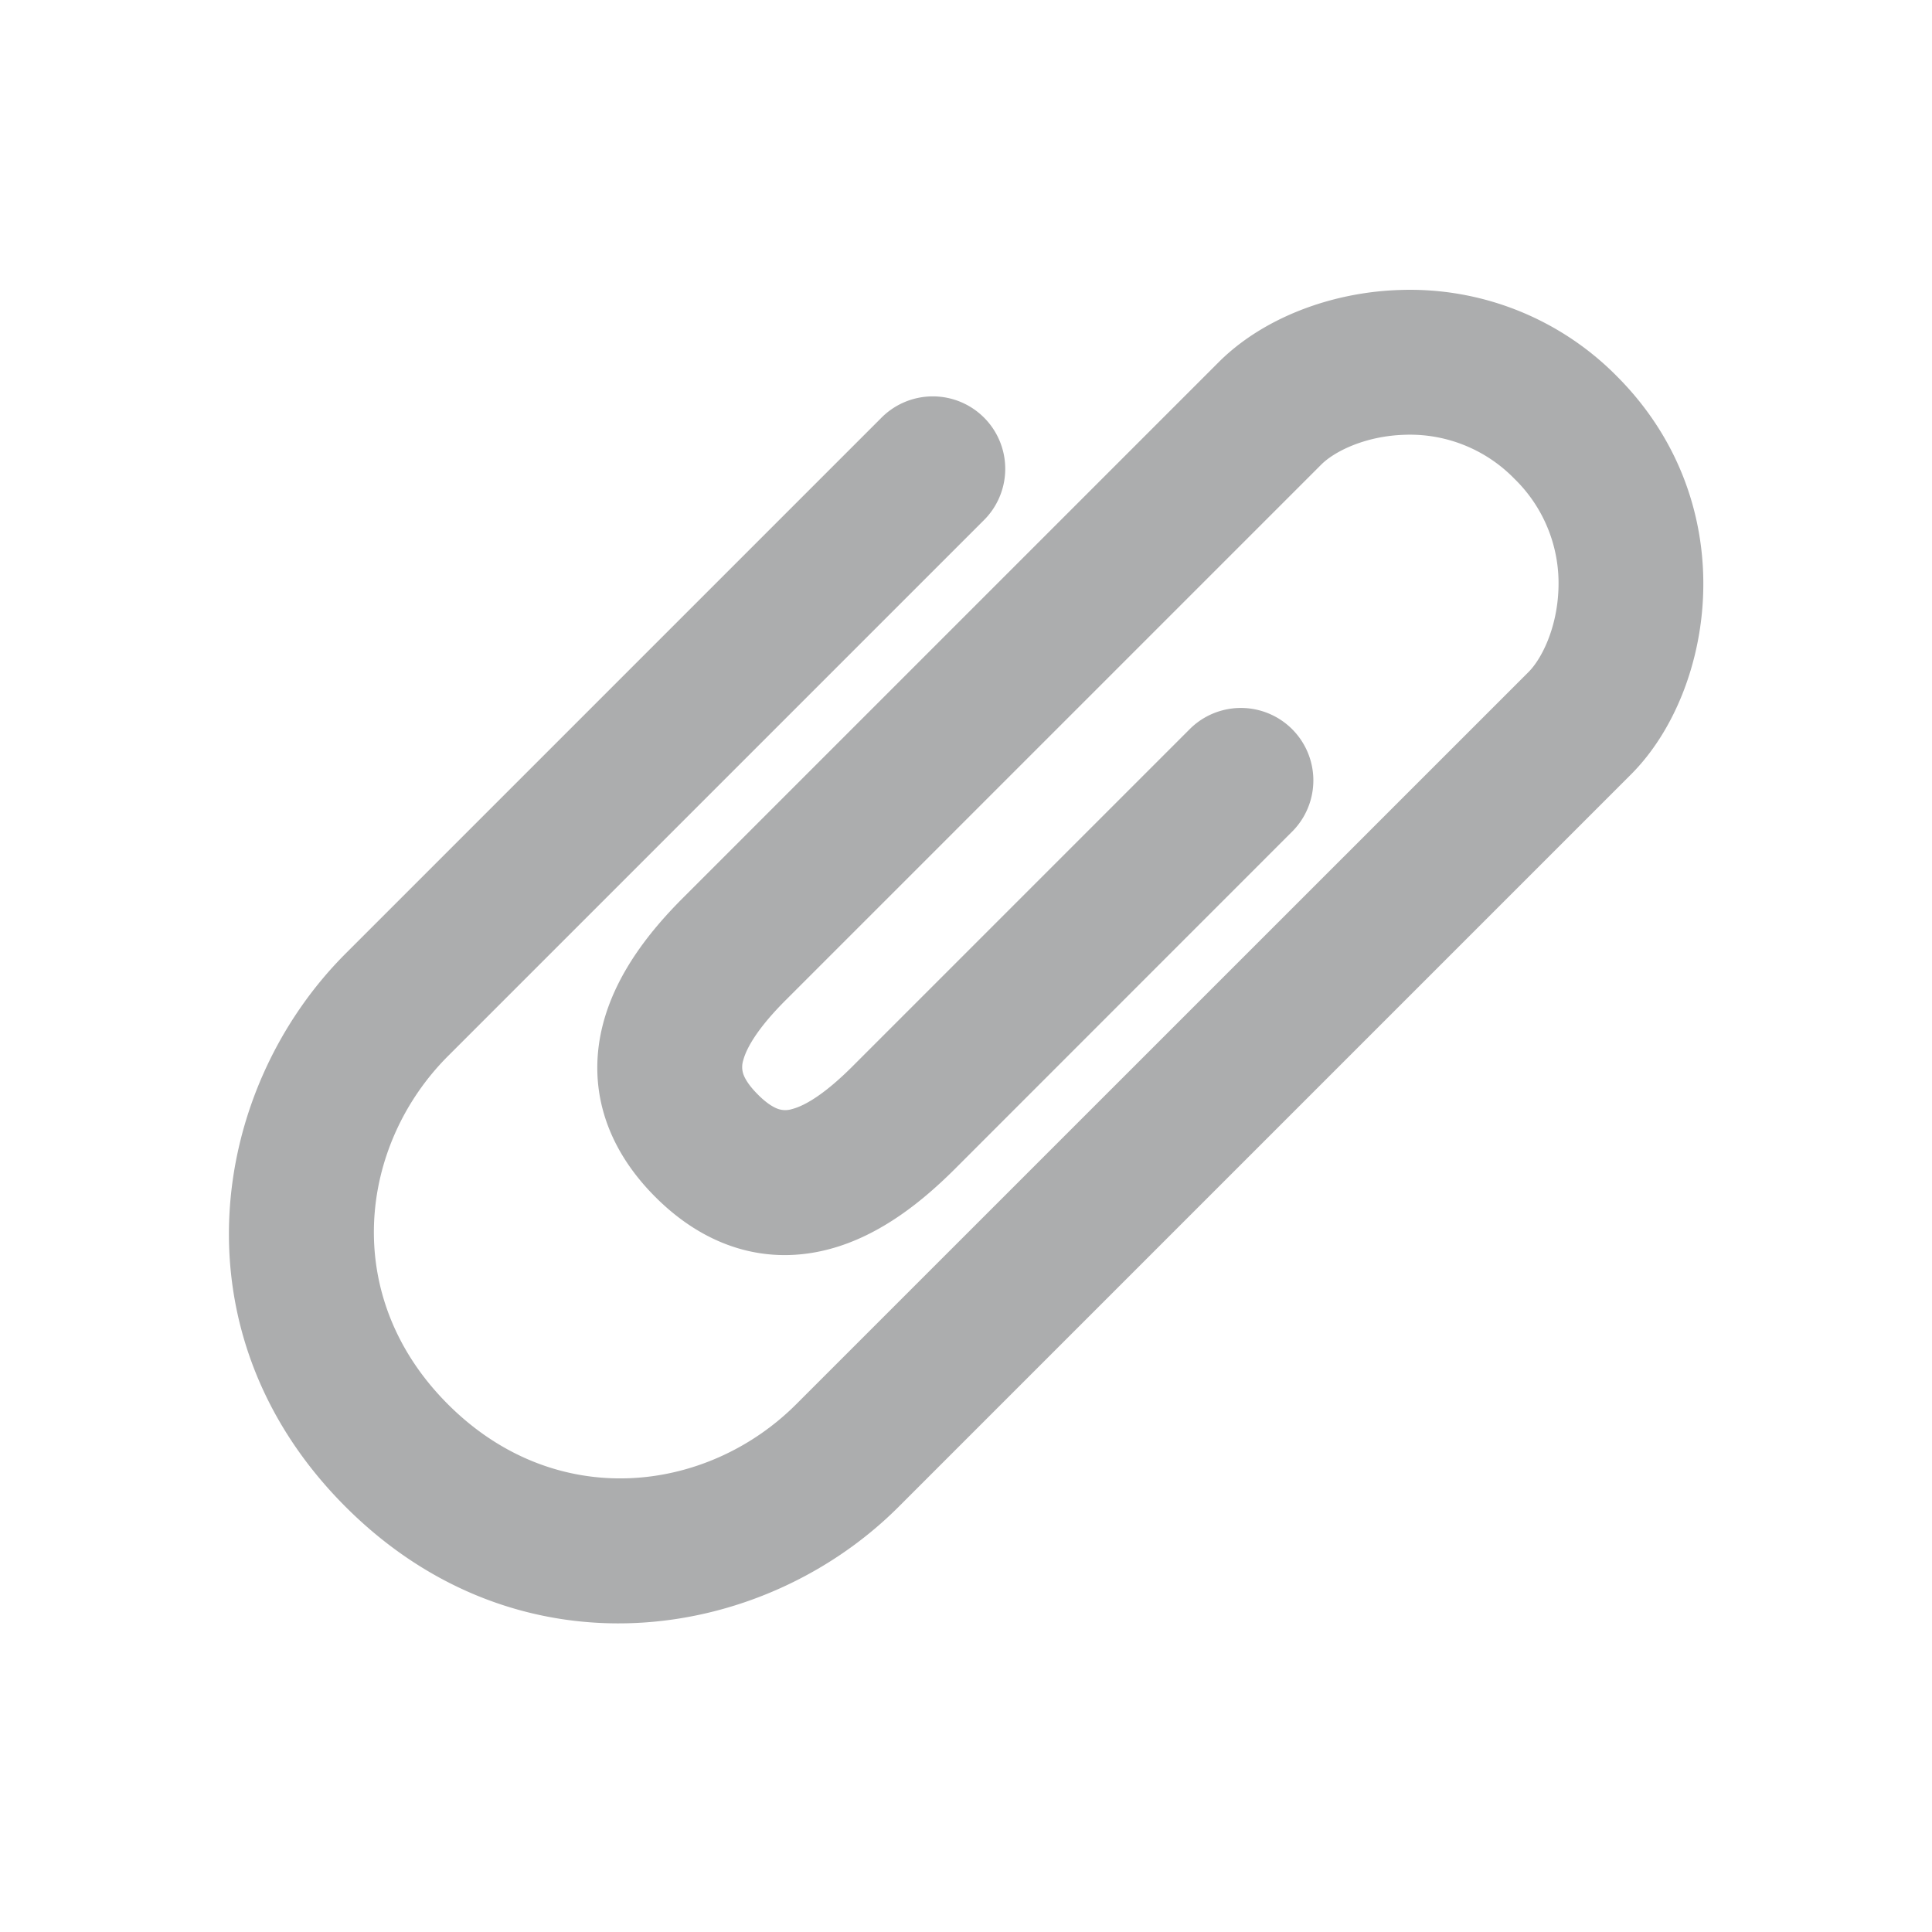 <svg viewBox="0 0 20 20" fill="currentColor" xmlns="http://www.w3.org/2000/svg"><path fill-rule="evenodd" clip-rule="evenodd" d="M14.489 3.002a3.008 3.008 0 0 1 2.249.893c.673.674.918 1.502.893 2.25-.023.721-.3 1.424-.747 1.872l-7.581 7.581c-1.415 1.415-3.933 1.793-5.726 0-1.793-1.793-1.415-4.31 0-5.726l5.54-5.54a.75.75 0 1 1 1.06 1.061l-5.54 5.54c-.917.918-1.122 2.482 0 3.604 1.123 1.123 2.687.918 3.605 0l7.581-7.58c.135-.135.296-.453.31-.861a1.508 1.508 0 0 0-.456-1.14 1.508 1.508 0 0 0-1.14-.455c-.408.013-.726.174-.86.309l-5.54 5.54c-.268.267-.404.479-.443.626a.23.23 0 0 0-.003.13c.01.037.043.113.154.224.11.111.187.144.224.154a.23.23 0 0 0 .13-.003c.148-.038.359-.175.626-.442l3.5-3.5a.75.75 0 0 1 1.06 1.061l-3.499 3.5c-.316.315-.76.689-1.305.832-.626.165-1.26-.004-1.797-.541-.537-.537-.705-1.171-.54-1.797.143-.544.516-.99.832-1.305l5.54-5.54c.448-.448 1.15-.724 1.873-.747z" fill="#acadae"></path></svg>
